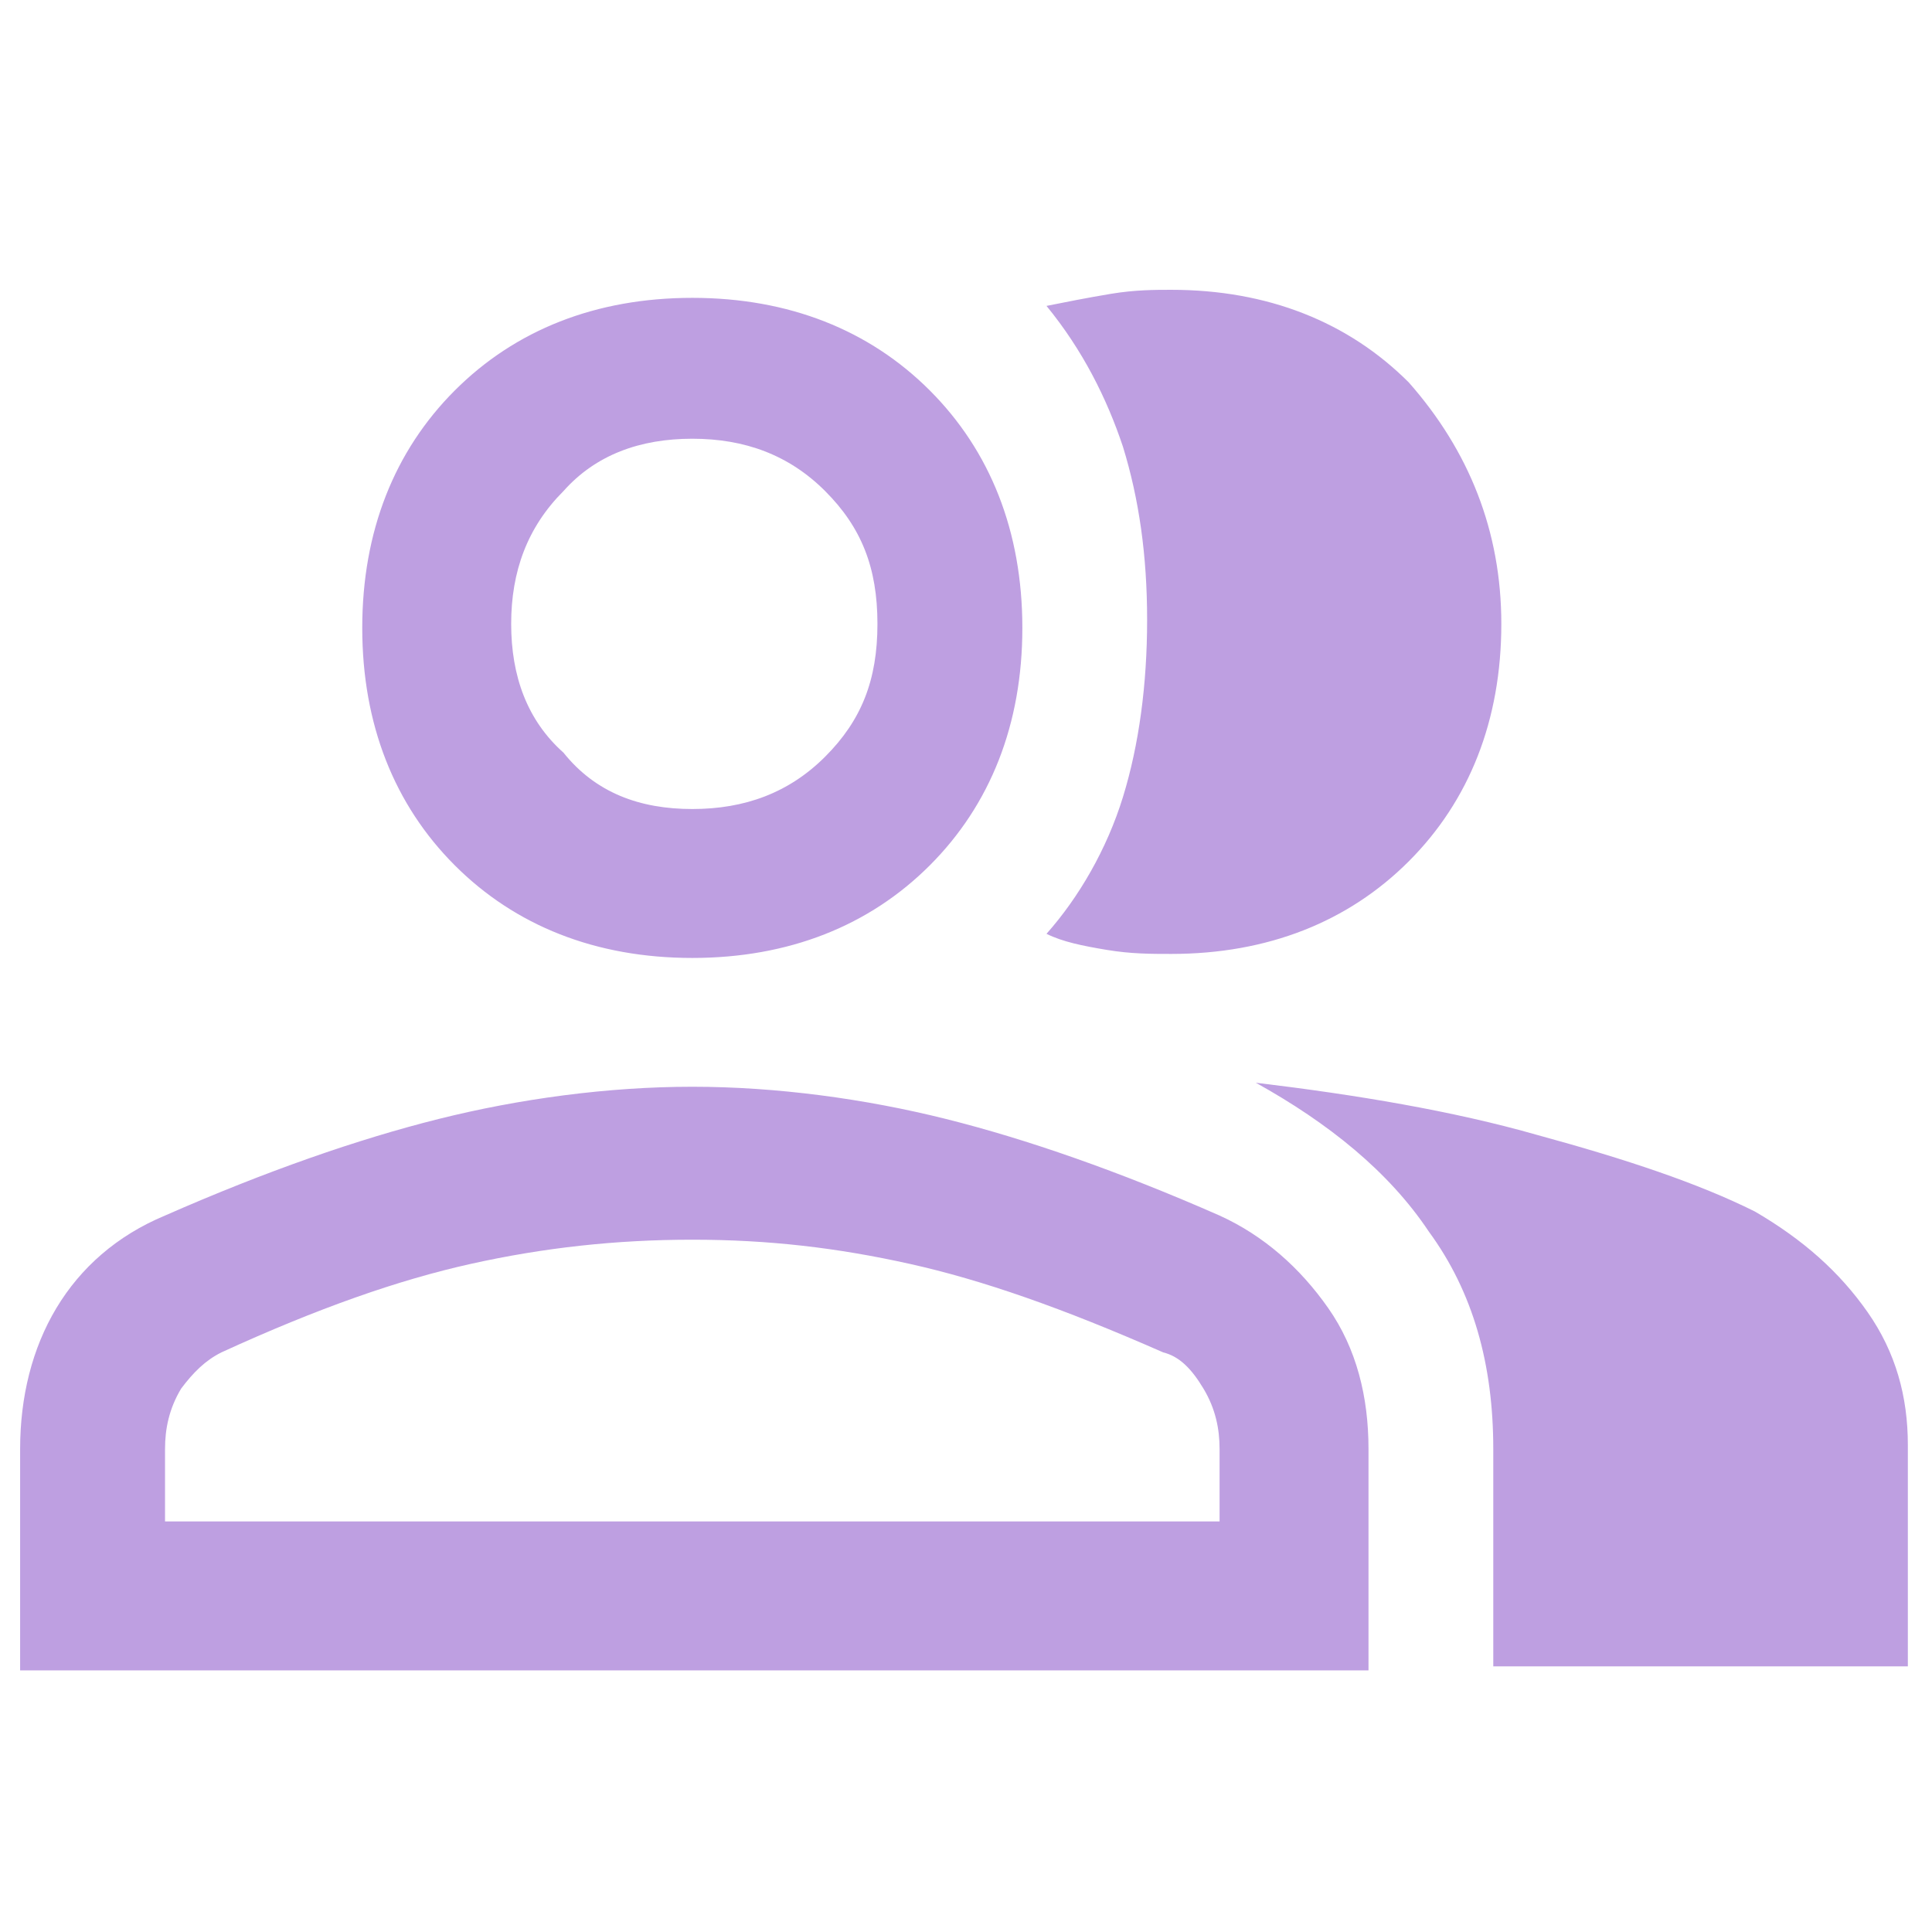 <?xml version="1.0" encoding="utf-8"?>
<!-- Generator: Adobe Illustrator 22.0.1, SVG Export Plug-In . SVG Version: 6.00 Build 0)  -->
<svg version="1.1" id="Layer_1" xmlns="http://www.w3.org/2000/svg" xmlns:xlink="http://www.w3.org/1999/xlink" x="0px" y="0px"
	 viewBox="0 0 48 48" style="enable-background:new 0 0 48 48;" xml:space="preserve">
<style type="text/css">
	.st0{fill:#BE9FE1;}
</style>
<path class="st0" d="M0.5,41.5V36c0-1.3,0.3-2.5,0.9-3.5c0.6-1,1.5-1.8,2.7-2.3c2.5-1.1,4.8-1.9,6.8-2.4s4.2-0.8,6.3-0.8
	s4.3,0.3,6.3,0.8s4.3,1.3,6.8,2.4c1.1,0.5,2,1.3,2.7,2.3c0.7,1,1,2.2,1,3.5v5.5H0.5z M37.1,41.5V36c0-2.1-0.5-3.9-1.6-5.4
	c-1-1.5-2.5-2.7-4.3-3.7c2.5,0.3,4.9,0.7,7,1.3c2.2,0.6,4,1.2,5.4,1.9c1.2,0.7,2.1,1.5,2.8,2.5c0.7,1,1,2.1,1,3.3v5.5H37.1z
	 M17.2,23.8c-2.4,0-4.4-0.8-5.9-2.3S9,18,9,15.6c0-2.4,0.8-4.4,2.3-5.9c1.5-1.5,3.5-2.3,5.9-2.3c2.4,0,4.4,0.8,5.9,2.3
	c1.5,1.5,2.3,3.5,2.3,5.9c0,2.4-0.8,4.4-2.3,5.9C21.6,23,19.6,23.8,17.2,23.8z M37.3,15.5c0,2.4-0.8,4.4-2.3,5.9s-3.5,2.3-5.9,2.3
	c-0.5,0-1,0-1.6-0.1c-0.6-0.1-1.1-0.2-1.5-0.4c0.8-0.9,1.5-2.1,1.9-3.4c0.4-1.3,0.6-2.8,0.6-4.4c0-1.6-0.2-3-0.6-4.3
	c-0.4-1.2-1-2.4-1.9-3.5c0.5-0.1,1-0.2,1.6-0.3c0.6-0.1,1.1-0.1,1.5-0.1c2.4,0,4.4,0.8,5.9,2.3C36.5,11.2,37.3,13.2,37.3,15.5z
	 M4.1,37.8h26.2V36c0-0.5-0.1-1-0.4-1.5c-0.3-0.5-0.6-0.8-1-0.9c-2.5-1.1-4.5-1.8-6.3-2.2s-3.5-0.6-5.4-0.6s-3.7,0.2-5.5,0.6
	s-3.8,1.1-6.2,2.2c-0.4,0.2-0.7,0.5-1,0.9c-0.3,0.5-0.4,1-0.4,1.5V37.8z M17.2,20.1c1.3,0,2.4-0.4,3.3-1.3s1.3-1.9,1.3-3.3
	s-0.4-2.4-1.3-3.3s-2-1.3-3.3-1.3c-1.3,0-2.4,0.4-3.2,1.3c-0.9,0.9-1.3,2-1.3,3.3c0,1.3,0.4,2.4,1.3,3.2
	C14.8,19.7,15.9,20.1,17.2,20.1z"/>
</svg>
